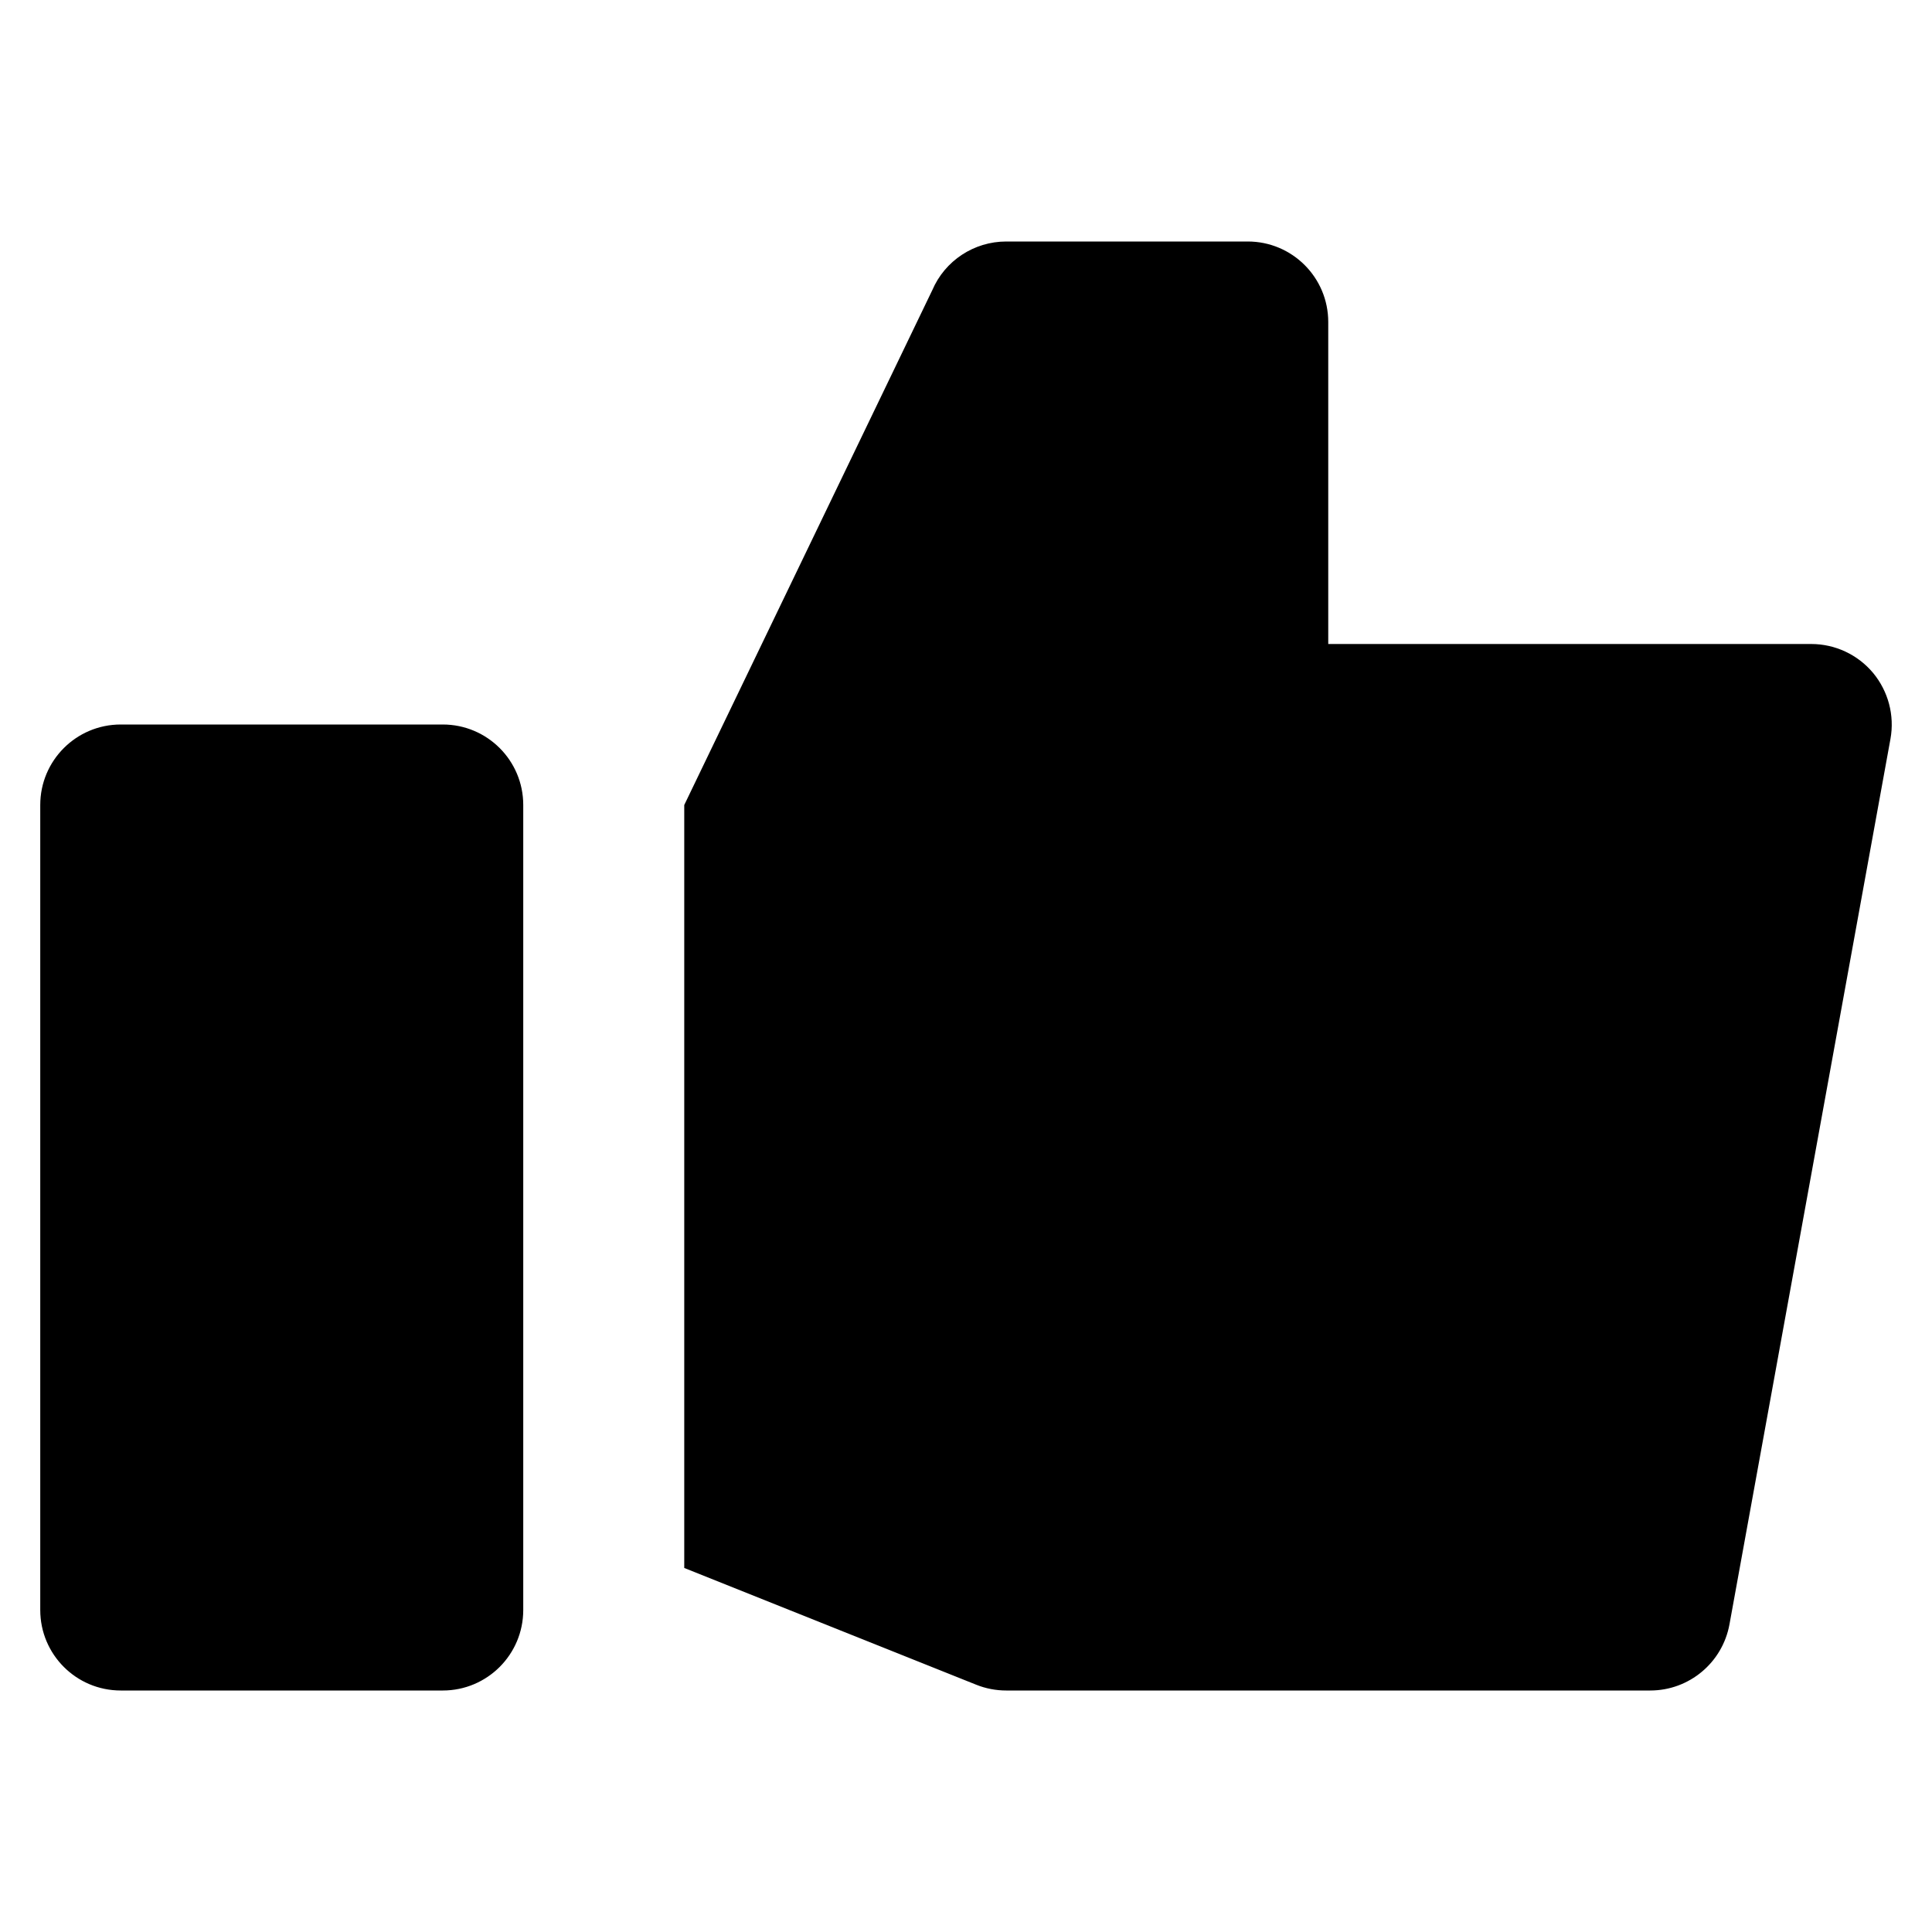 <svg viewBox="0 0 1920 1920" version="1.1" xmlns="http://www.w3.org/2000/svg">
    <path d="M1861.437 668.72c-15.2-18.16-37.68-28.72-61.44-28.72h-479.999V320c0-44.16-35.76-80-80-80h-240c-32 0-60.96 19.04-73.52 48.4L680 800v758.24l290.32 116.08c9.36 3.76 19.52 5.68 29.68 5.68h639.999c38.64 0 71.76-27.68 78.72-65.68l160-880c4.24-23.36-2.16-47.36-17.28-65.6M519.998 800v800c0 44.16-35.76 80-80 80H120C75.76 1680 40 1644.16 40 1600V800c0-44.16 35.76-80 80-80h320c44.24 0 80 35.84 80 80" stroke="none" stroke-width="1" fill-rule="evenodd"/>
</svg>
